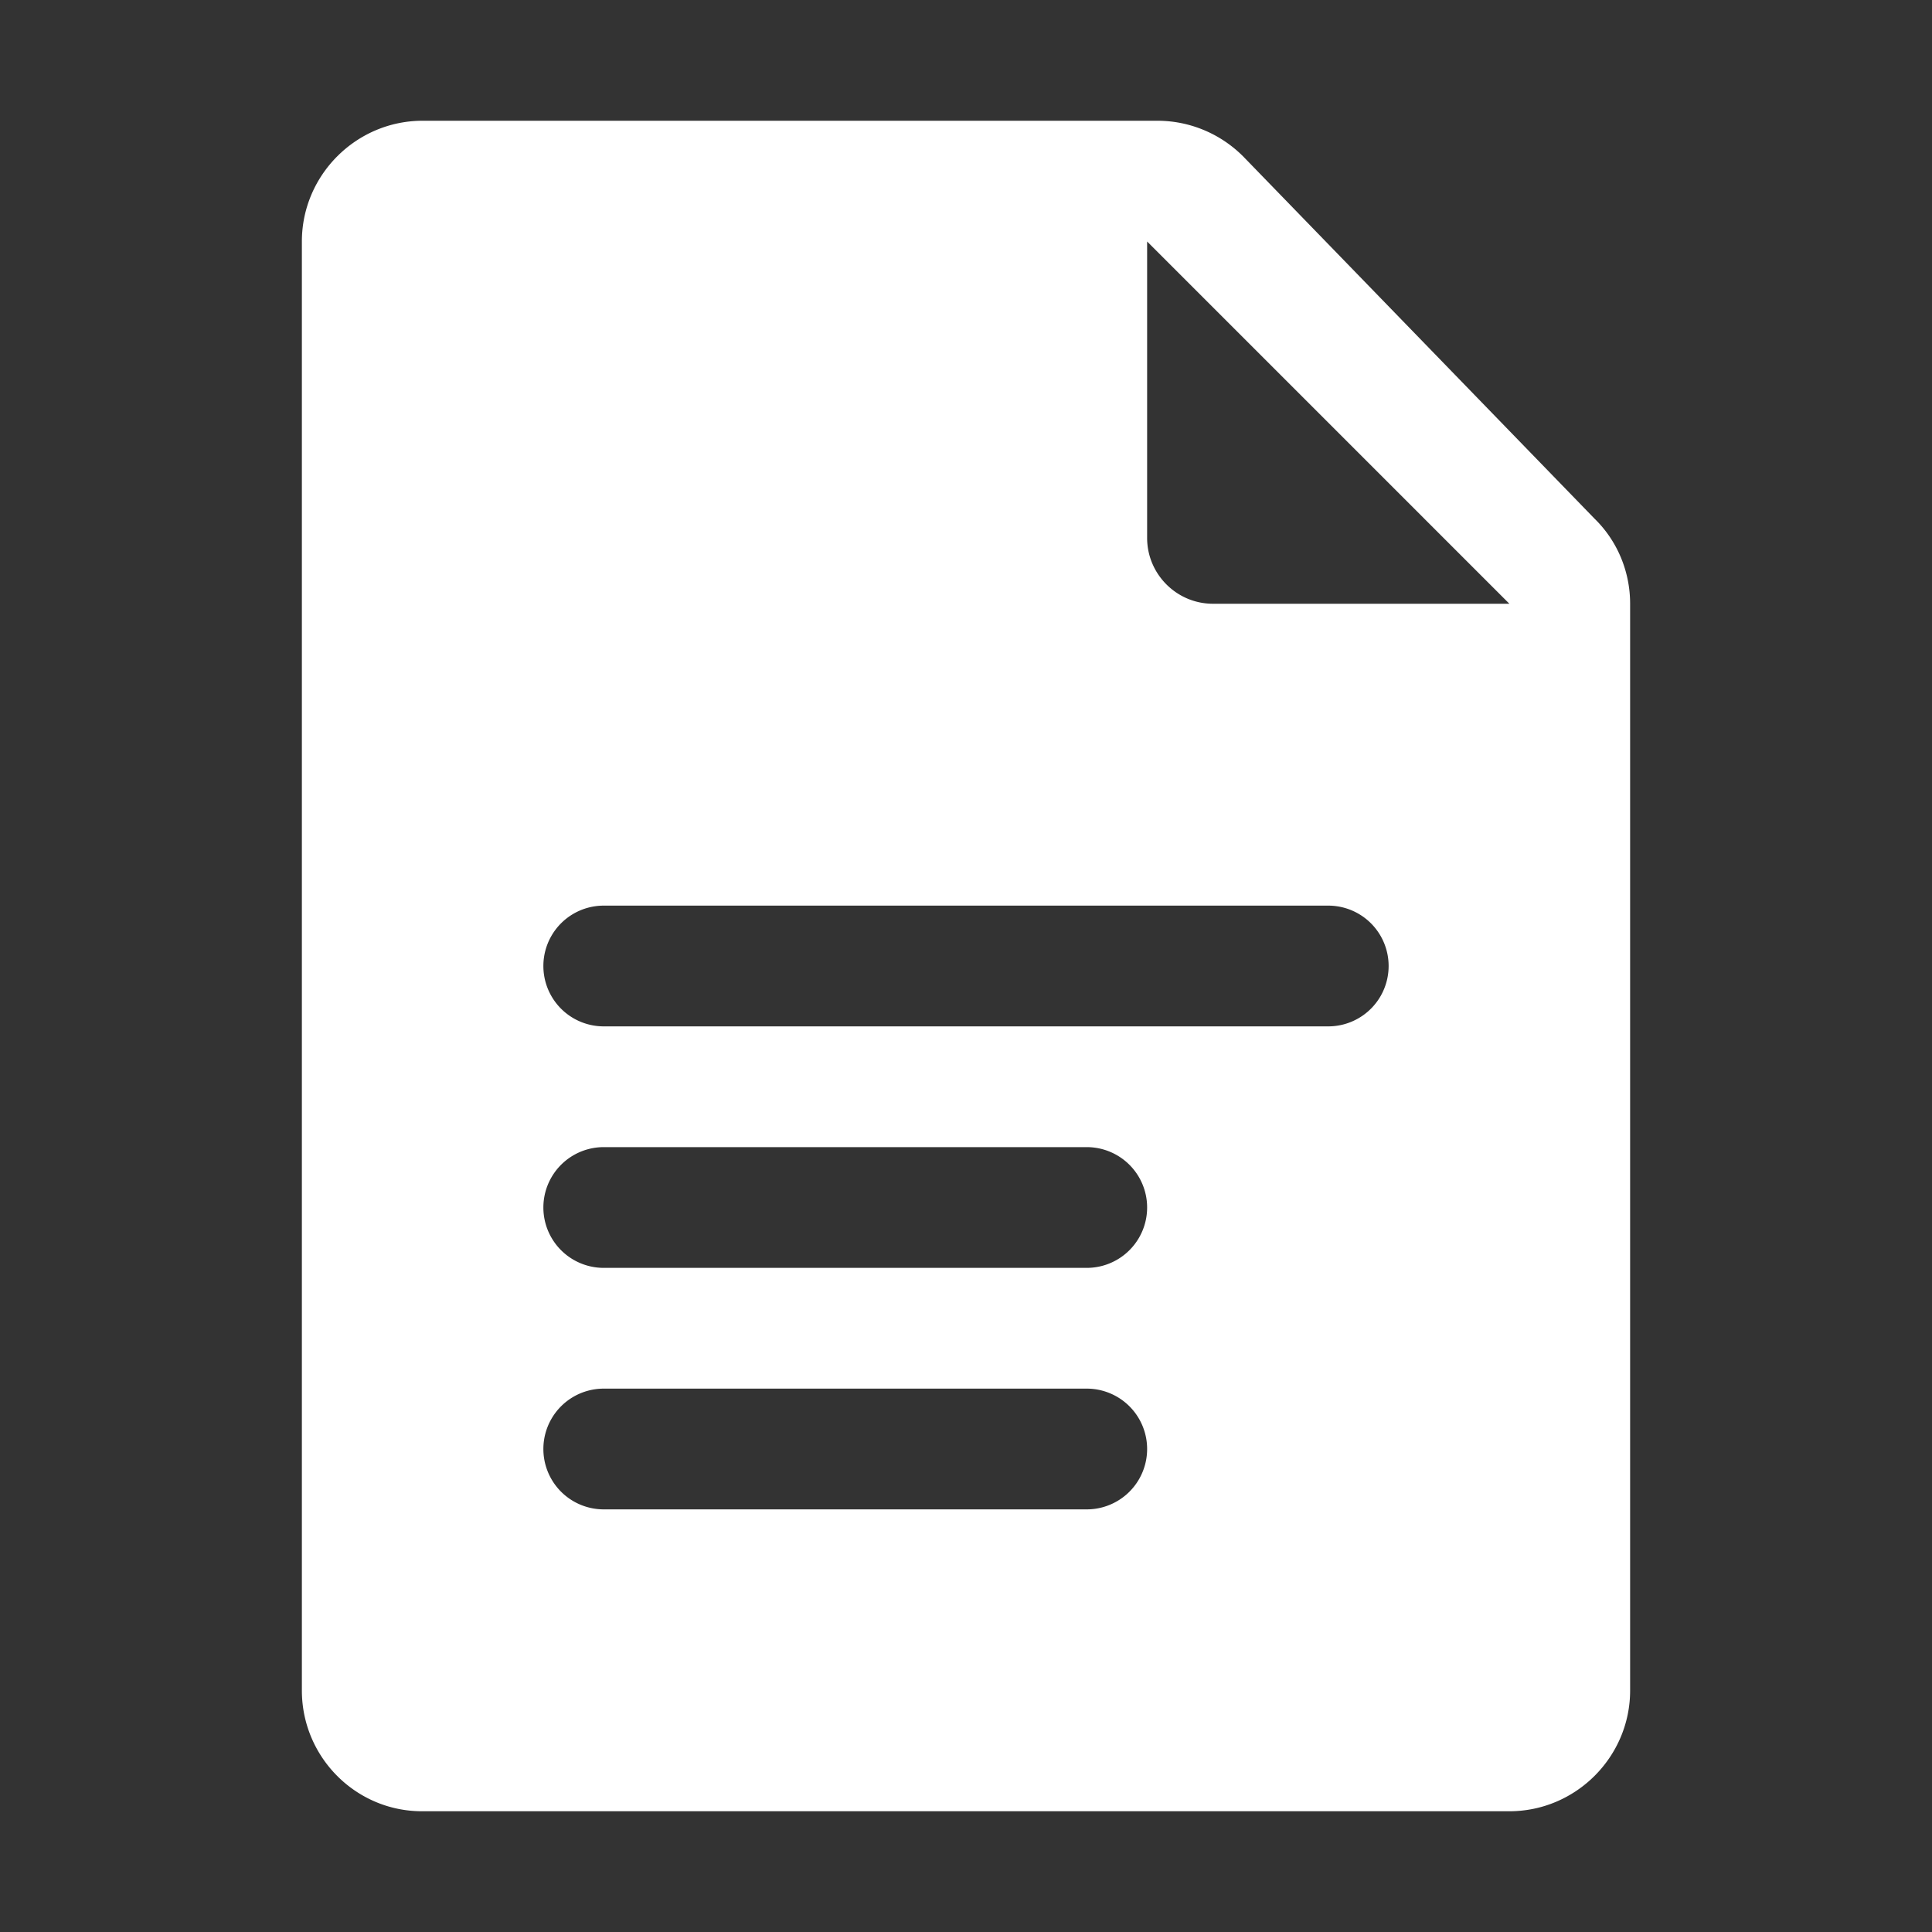 <svg width="32" height="32" viewBox="0 0 32 32" xmlns="http://www.w3.org/2000/svg">
    <rect x="0" y="0" width="32" height="32" fill="#333333" stroke="none"/>
    <path d="M19.17 2c.53 0 1.04.21 1.42.59l5.82 6c.38.37.59.88.59 1.41v18c0 1.1-.9 2-2 2H6.99C5.89 30 5 29.1 5 28V4c0-1.1.9-2 2-2zM18 23h-8a1 1 0 0 0 0 2h8a1 1 0 0 0 0-2zm0-4h-8a1 1 0 0 0 0 2h8a1 1 0 0 0 0-2zm4-4H10a1 1 0 0 0 0 2h12a1 1 0 0 0 0-2zM19 4v4.91c0 .6.49 1.09 1.09 1.09H25l-6-6z" fill="#FFF" fill-rule="nonzero"/>
</svg>

